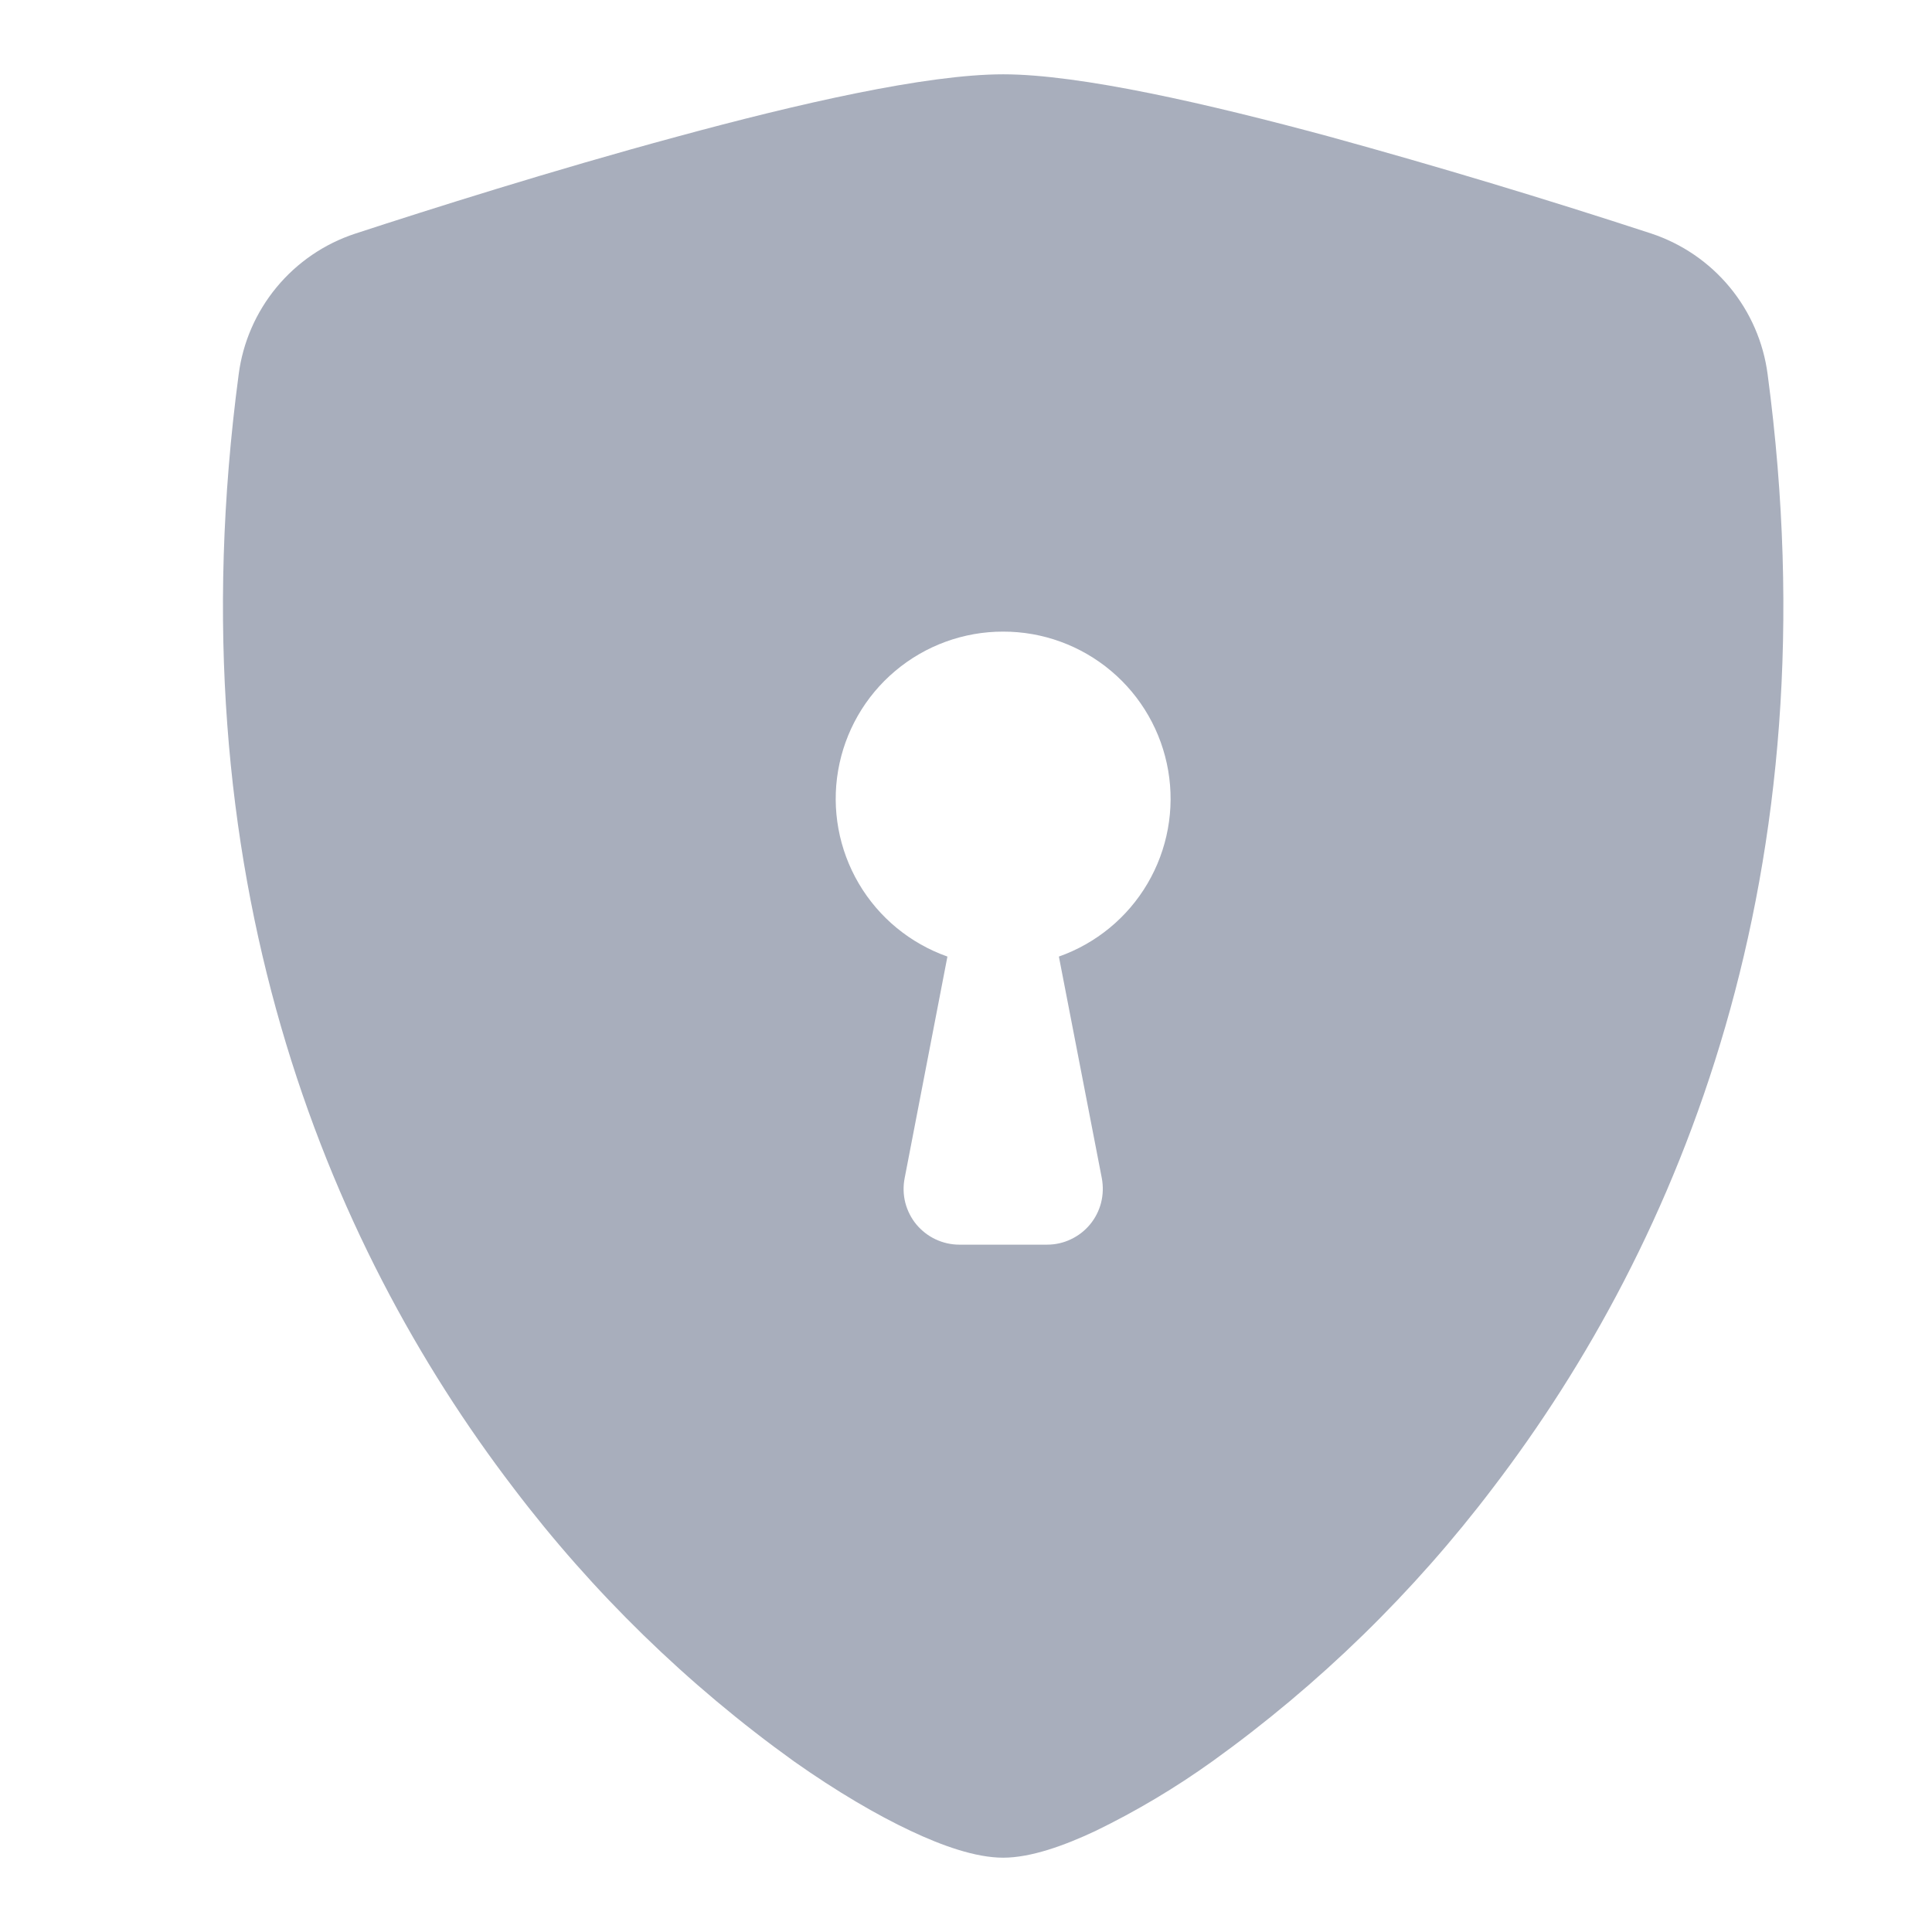 <svg width="26" height="26" viewBox="0 0 26 26" fill="none" xmlns="http://www.w3.org/2000/svg">
<path fill-rule="evenodd" clip-rule="evenodd" d="M13.5 1C12.465 1 10.736 1.397 9.108 1.84C7.443 2.29 5.765 2.822 4.778 3.145C4.365 3.281 3.999 3.531 3.722 3.866C3.445 4.201 3.268 4.607 3.212 5.038C2.318 11.754 4.392 16.73 6.909 20.023C7.976 21.431 9.249 22.672 10.684 23.703C11.264 24.112 11.8 24.425 12.257 24.64C12.677 24.838 13.128 25 13.5 25C13.872 25 14.322 24.838 14.743 24.64C15.293 24.373 15.819 24.059 16.316 23.703C17.751 22.672 19.024 21.431 20.091 20.023C22.608 16.73 24.683 11.754 23.788 5.038C23.732 4.607 23.555 4.2 23.278 3.865C23.001 3.53 22.635 3.28 22.223 3.143C20.79 2.674 19.346 2.239 17.892 1.839C16.265 1.399 14.535 1 13.5 1ZM13.5 8.5C14.031 8.499 14.546 8.687 14.952 9.029C15.359 9.371 15.631 9.846 15.721 10.37C15.811 10.893 15.712 11.432 15.443 11.89C15.174 12.348 14.751 12.696 14.25 12.873L14.828 15.857C14.848 15.966 14.845 16.078 14.818 16.185C14.791 16.292 14.74 16.392 14.67 16.477C14.599 16.563 14.511 16.631 14.411 16.678C14.311 16.726 14.202 16.75 14.091 16.75H12.909C12.799 16.75 12.69 16.725 12.59 16.678C12.49 16.631 12.402 16.562 12.331 16.477C12.261 16.392 12.211 16.292 12.183 16.185C12.156 16.078 12.153 15.966 12.174 15.857L12.75 12.873C12.249 12.696 11.826 12.348 11.557 11.89C11.288 11.432 11.189 10.893 11.279 10.37C11.369 9.846 11.641 9.371 12.048 9.029C12.454 8.687 12.969 8.499 13.5 8.5Z" fill="#A8AEBC"/>
</svg>
